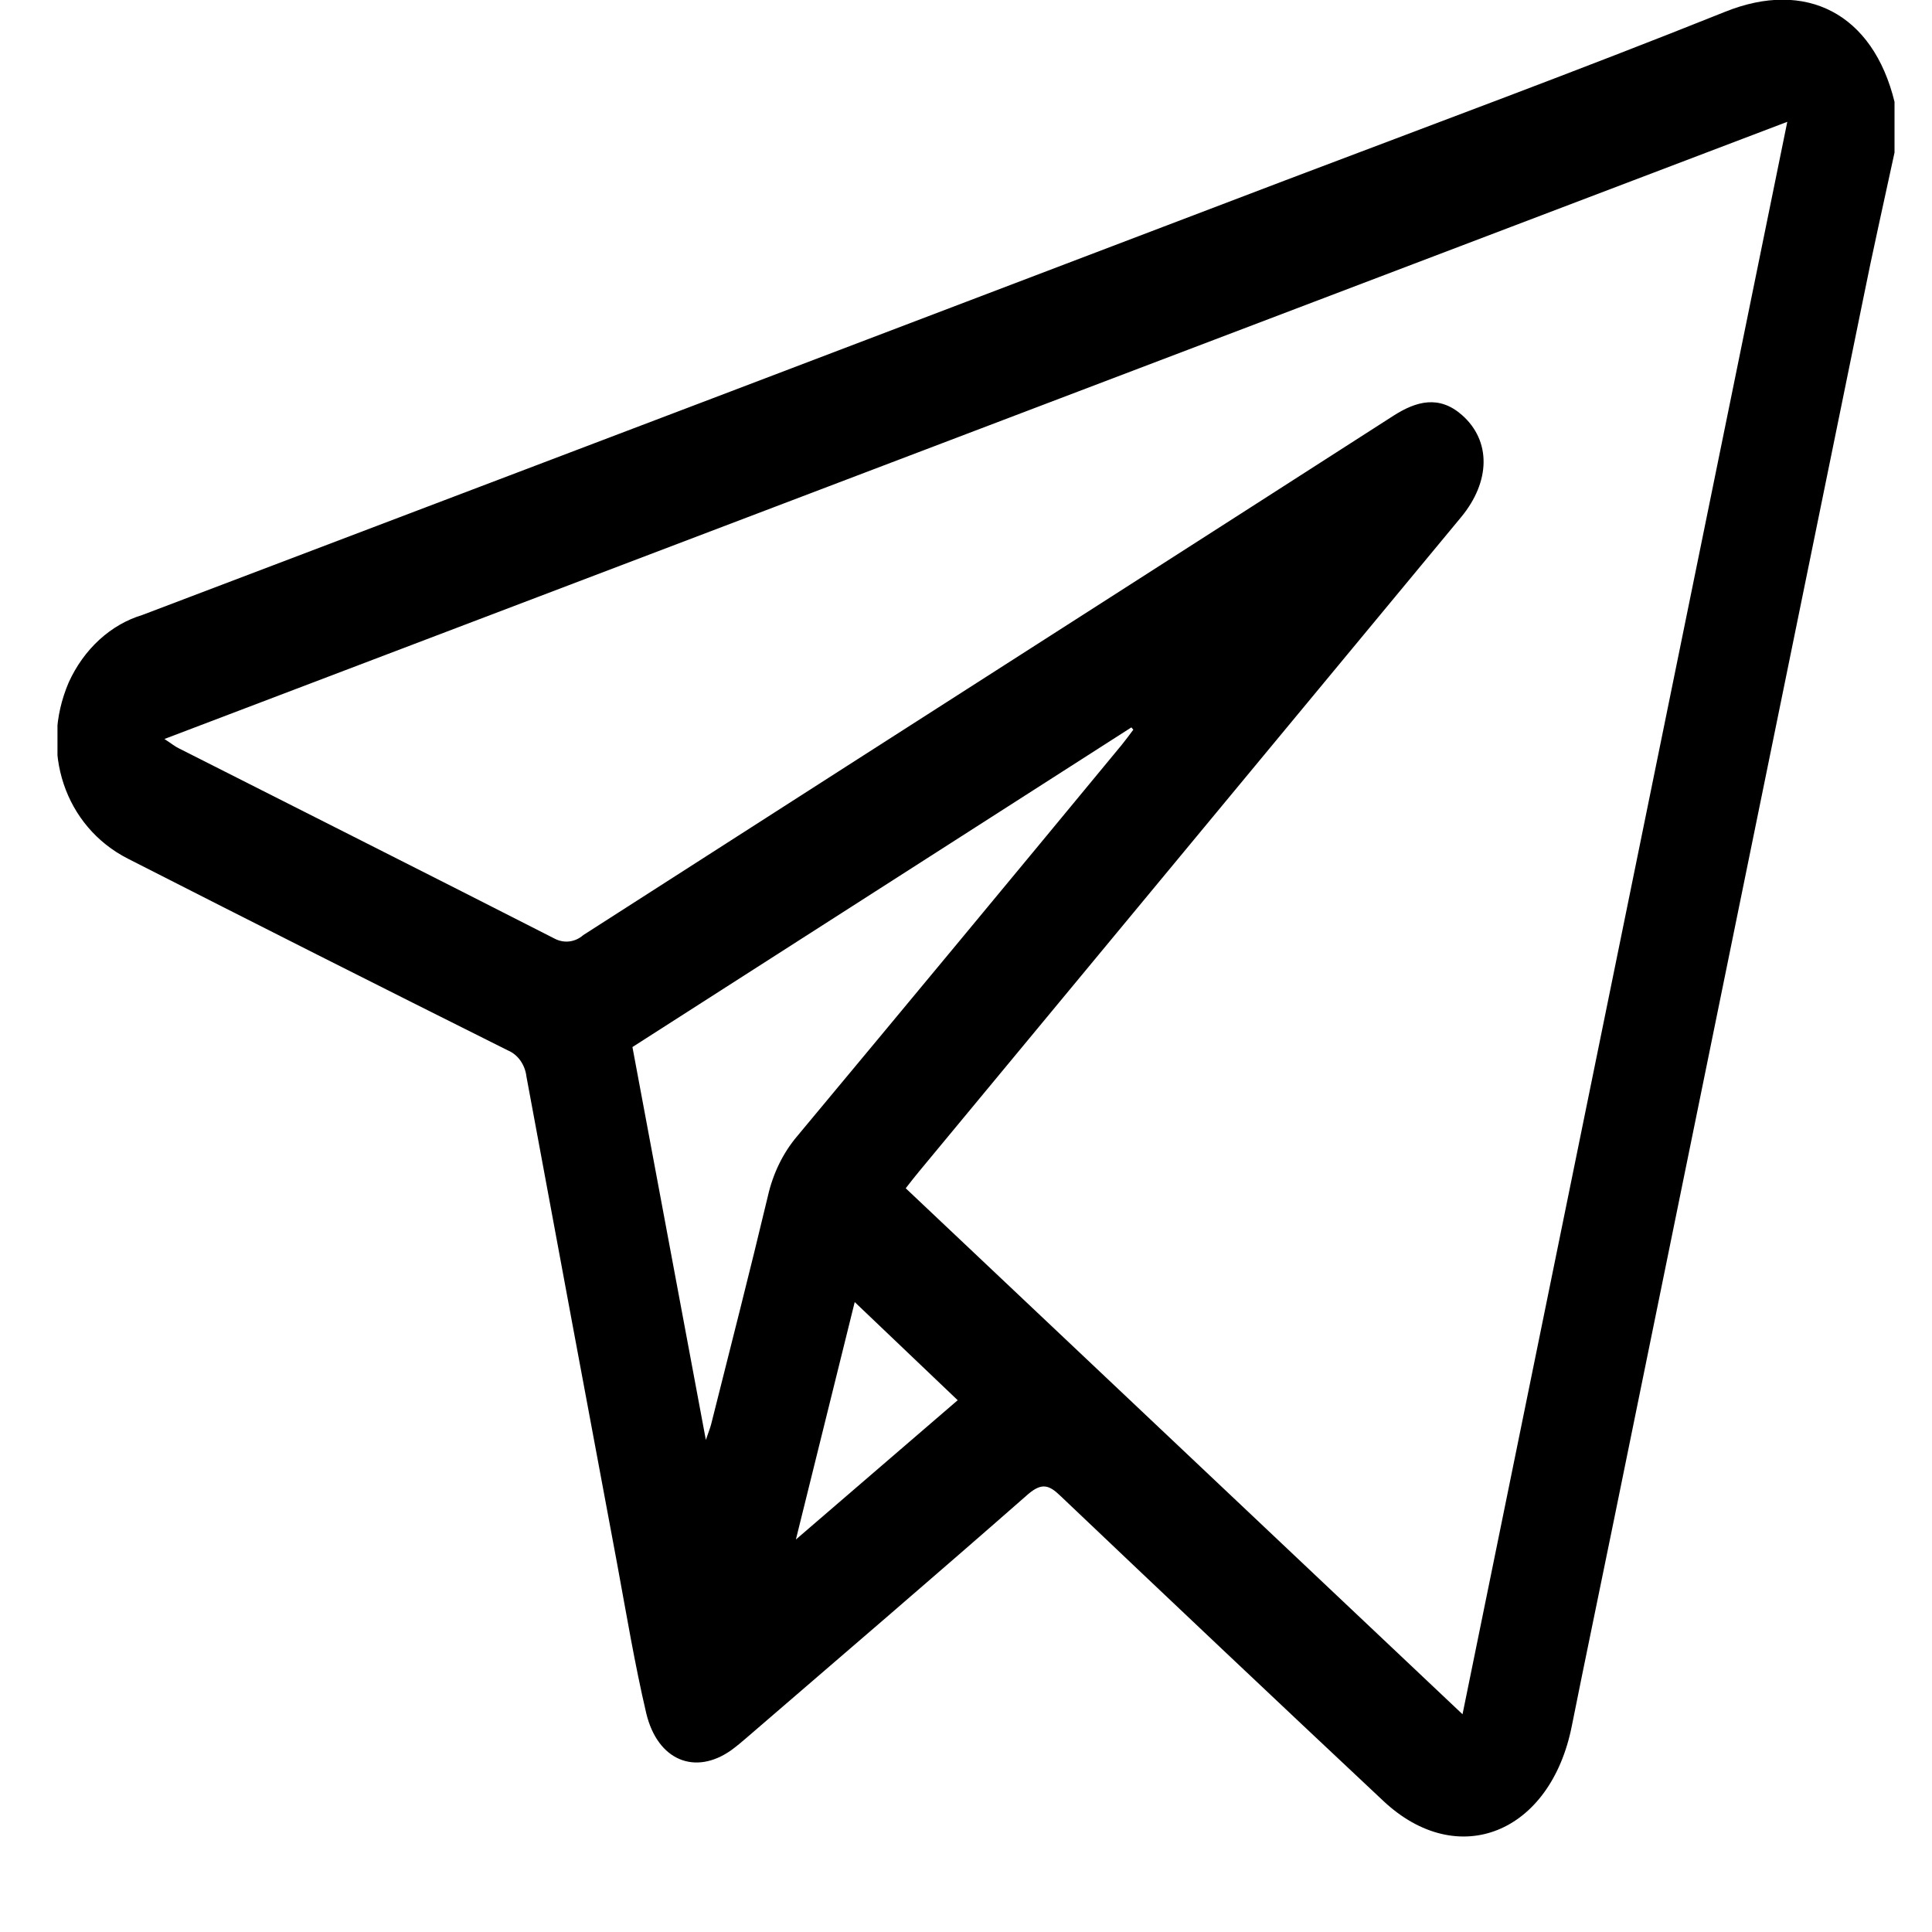 <svg width="20" height="20" viewBox="0 0 20 20" fill="none" xmlns="http://www.w3.org/2000/svg">
<g clip-path="url(#clip0_157_406)">
<path d="M19.613 1.575C19.502 2.091 19.385 2.605 19.282 3.122C18.421 7.338 17.56 11.553 16.701 15.766C16.559 16.465 16.412 17.163 16.272 17.864C16.052 18.979 15.092 19.367 14.321 18.644C13.203 17.595 12.088 16.541 10.976 15.484C10.861 15.373 10.786 15.347 10.646 15.465C9.681 16.312 8.708 17.145 7.737 17.982C7.683 18.029 7.627 18.076 7.571 18.117C7.198 18.382 6.808 18.227 6.69 17.736C6.571 17.228 6.485 16.711 6.39 16.196C6.075 14.514 5.762 12.83 5.45 11.146C5.443 11.085 5.421 11.027 5.387 10.979C5.353 10.931 5.308 10.895 5.258 10.874C3.945 10.218 2.633 9.556 1.324 8.889C0.67 8.556 0.41 7.769 0.711 7.065C0.789 6.893 0.897 6.743 1.028 6.623C1.16 6.502 1.311 6.415 1.474 6.366C5.415 4.87 9.355 3.372 13.294 1.871C14.817 1.293 16.345 0.728 17.856 0.123C18.692 -0.215 19.389 0.136 19.613 1.058V1.575ZM15.14 17.746L18.502 1.261L1.702 7.65C1.779 7.7 1.812 7.728 1.85 7.746C3.149 8.404 4.45 9.058 5.748 9.72C5.795 9.743 5.847 9.752 5.898 9.745C5.949 9.738 5.997 9.716 6.038 9.68C7.857 8.513 9.676 7.347 11.496 6.182C12.473 5.556 13.45 4.93 14.426 4.303C14.665 4.15 14.9 4.09 15.135 4.297C15.437 4.564 15.431 4.984 15.125 5.354C13.253 7.613 11.382 9.872 9.51 12.132C9.468 12.182 9.427 12.236 9.376 12.301L15.14 17.746ZM7.307 14.906C7.339 14.813 7.353 14.779 7.363 14.739C7.56 13.954 7.761 13.171 7.949 12.382C8.002 12.148 8.106 11.934 8.253 11.761C9.375 10.414 10.495 9.064 11.612 7.711C11.653 7.661 11.692 7.607 11.732 7.554L11.712 7.53L6.547 10.839C6.798 12.18 7.047 13.512 7.307 14.906ZM8.239 15.937L9.914 14.495L8.848 13.479L8.239 15.937Z" fill="black"/>
</g>
<defs>
<clipPath id="clip0_157_406">
<rect width="19.017" height="19.017" fill="white" transform="translate(0.595)"/>
</clipPath>
</defs>
</svg>

